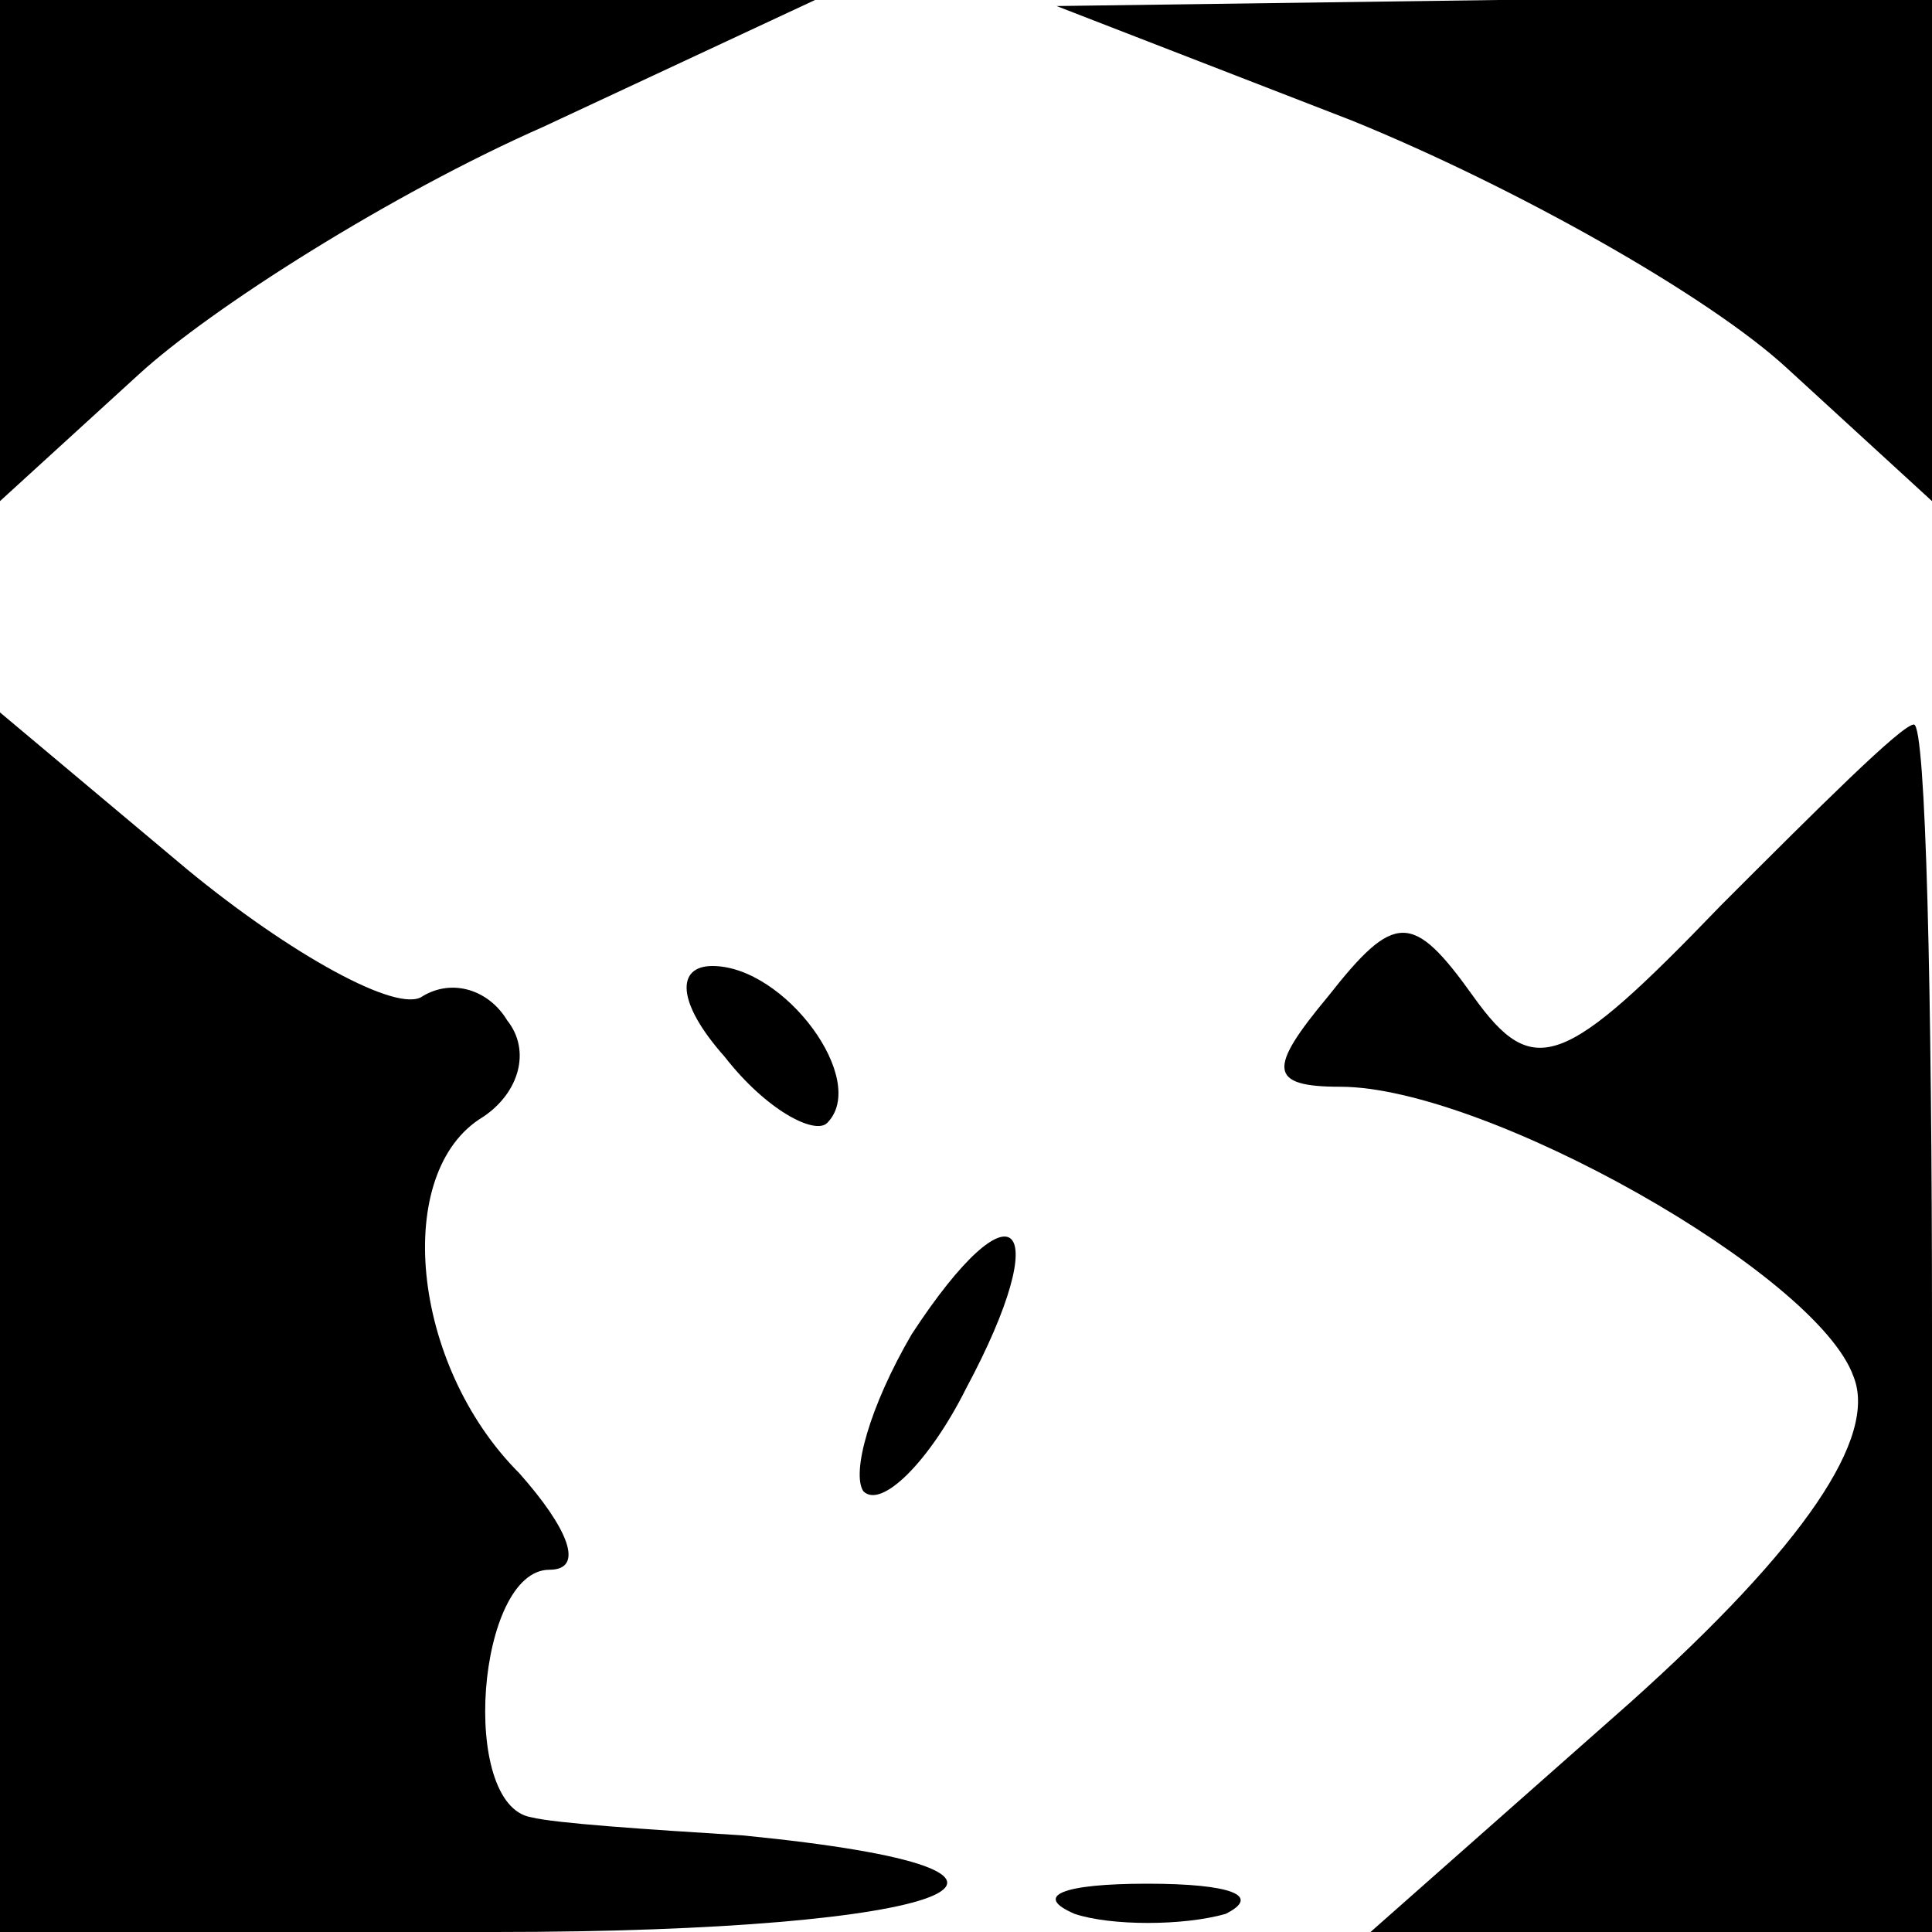 <?xml version="1.0" standalone="no"?>
<!DOCTYPE svg PUBLIC "-//W3C//DTD SVG 20010904//EN"
 "http://www.w3.org/TR/2001/REC-SVG-20010904/DTD/svg10.dtd">
<svg version="1.0" xmlns="http://www.w3.org/2000/svg"
 width="32pt" height="32pt" viewBox="0 0 32 32"
 preserveAspectRatio="xMidYMid meet">
<g transform="translate(0,32) scale(0.1,-0.1)"
fill="#000000" stroke="none">
<path fill="#000000" stroke="none" d="M0 278 l0 -41 23 21 c12 11 42 30 67
41 l45 21 -67 0 -68 0 0 -42z"/>
<path fill="#000000" stroke="none" d="M224 300 c27 -11 59 -29 72 -41 l24
-22 0 41 0 42 -72 0 -73 -1 49 -19z"/>
<path fill="#000000" stroke="none" d="M0 101 l0 -101 82 0 c76 0 102 10 41
16 -16 1 -31 2 -35 3 -12 2 -9 41 3 41 6 0 3 7 -5 16 -18 18 -21 50 -6 59 6 4
8 11 4 16 -3 5 -9 7 -14 4 -4 -3 -22 7 -39 21 l-31 26 0 -101z"/>
<path fill="#000000" stroke="none" d="M285 170 c-26 -27 -31 -29 -41 -15 -10
14 -13 14 -24 0 -10 -12 -10 -15 2 -15 24 0 79 -31 85 -48 4 -10 -8 -28 -37
-54 l-43 -38 47 0 46 0 0 100 c0 55 -1 100 -3 100 -2 0 -16 -14 -32 -30z"/>
<path fill="#000000" stroke="none" d="M120 145 c7 -9 15 -13 17 -11 7 7 -7
26 -19 26 -6 0 -6 -6 2 -15z"/>
<path fill="#000000" stroke="none" d="M151 99 c-7 -12 -10 -23 -8 -26 3 -3
11 5 17 17 15 28 8 35 -9 9z"/>
<path fill="#000000" stroke="none" d="M178 3 c6 -2 18 -2 25 0 6 3 1 5 -13 5
-14 0 -19 -2 -12 -5z"/>
</g>
</svg>
